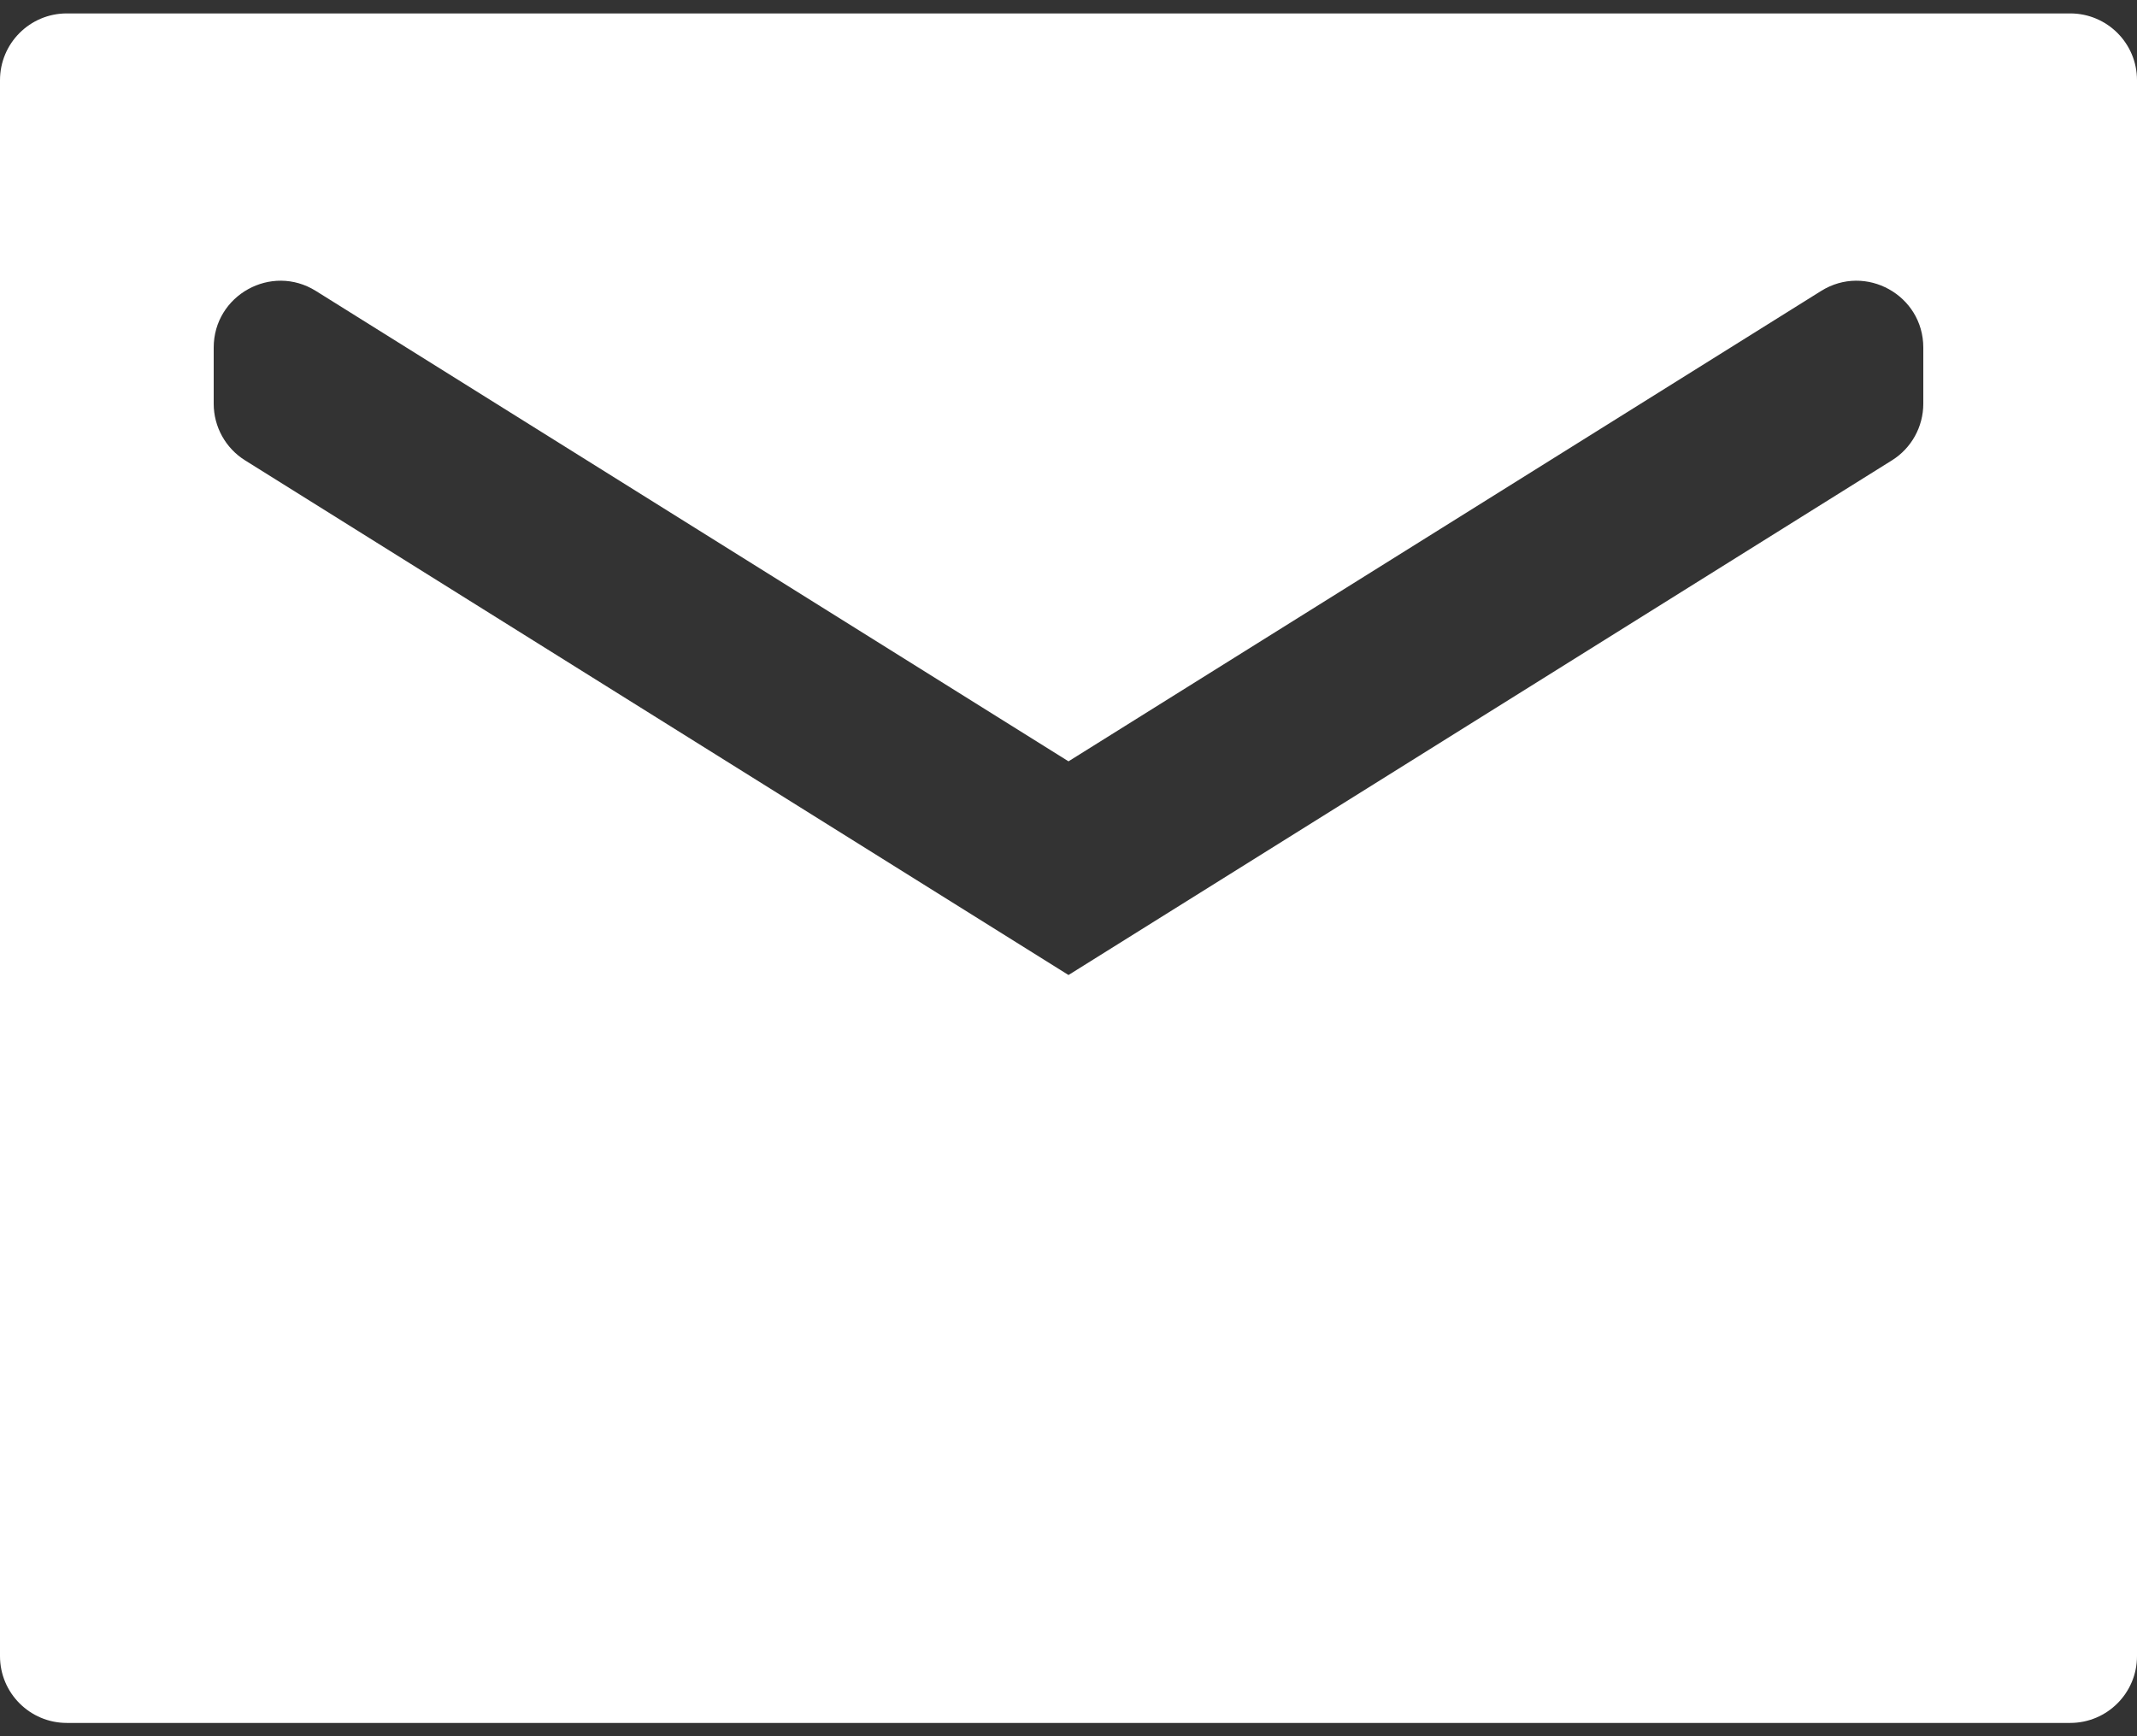 <svg width="32" height="26" viewBox="0 0 32 26" fill="none" xmlns="http://www.w3.org/2000/svg">
<rect x="0" y="0" width="32" height="26" fill="#333333" stroke="none"/>
<path d="M32 1.201C32 0.648 31.552 0.201 31 0.201H1C0.448 0.201 0 0.648 0 1.201V24.801C0 25.353 0.448 25.801 1 25.801H31C31.552 25.801 32 25.353 32 24.801V1.201ZM28.8 6.046C28.8 6.391 28.622 6.712 28.33 6.894L16 14.601L3.67 6.894C3.378 6.712 3.2 6.391 3.2 6.046V5.205C3.2 4.42 4.064 3.941 4.73 4.357L16 11.401L27.27 4.357C27.936 3.941 28.8 4.42 28.8 5.205V6.046Z" fill="#FFFFFF"/>
</svg>
